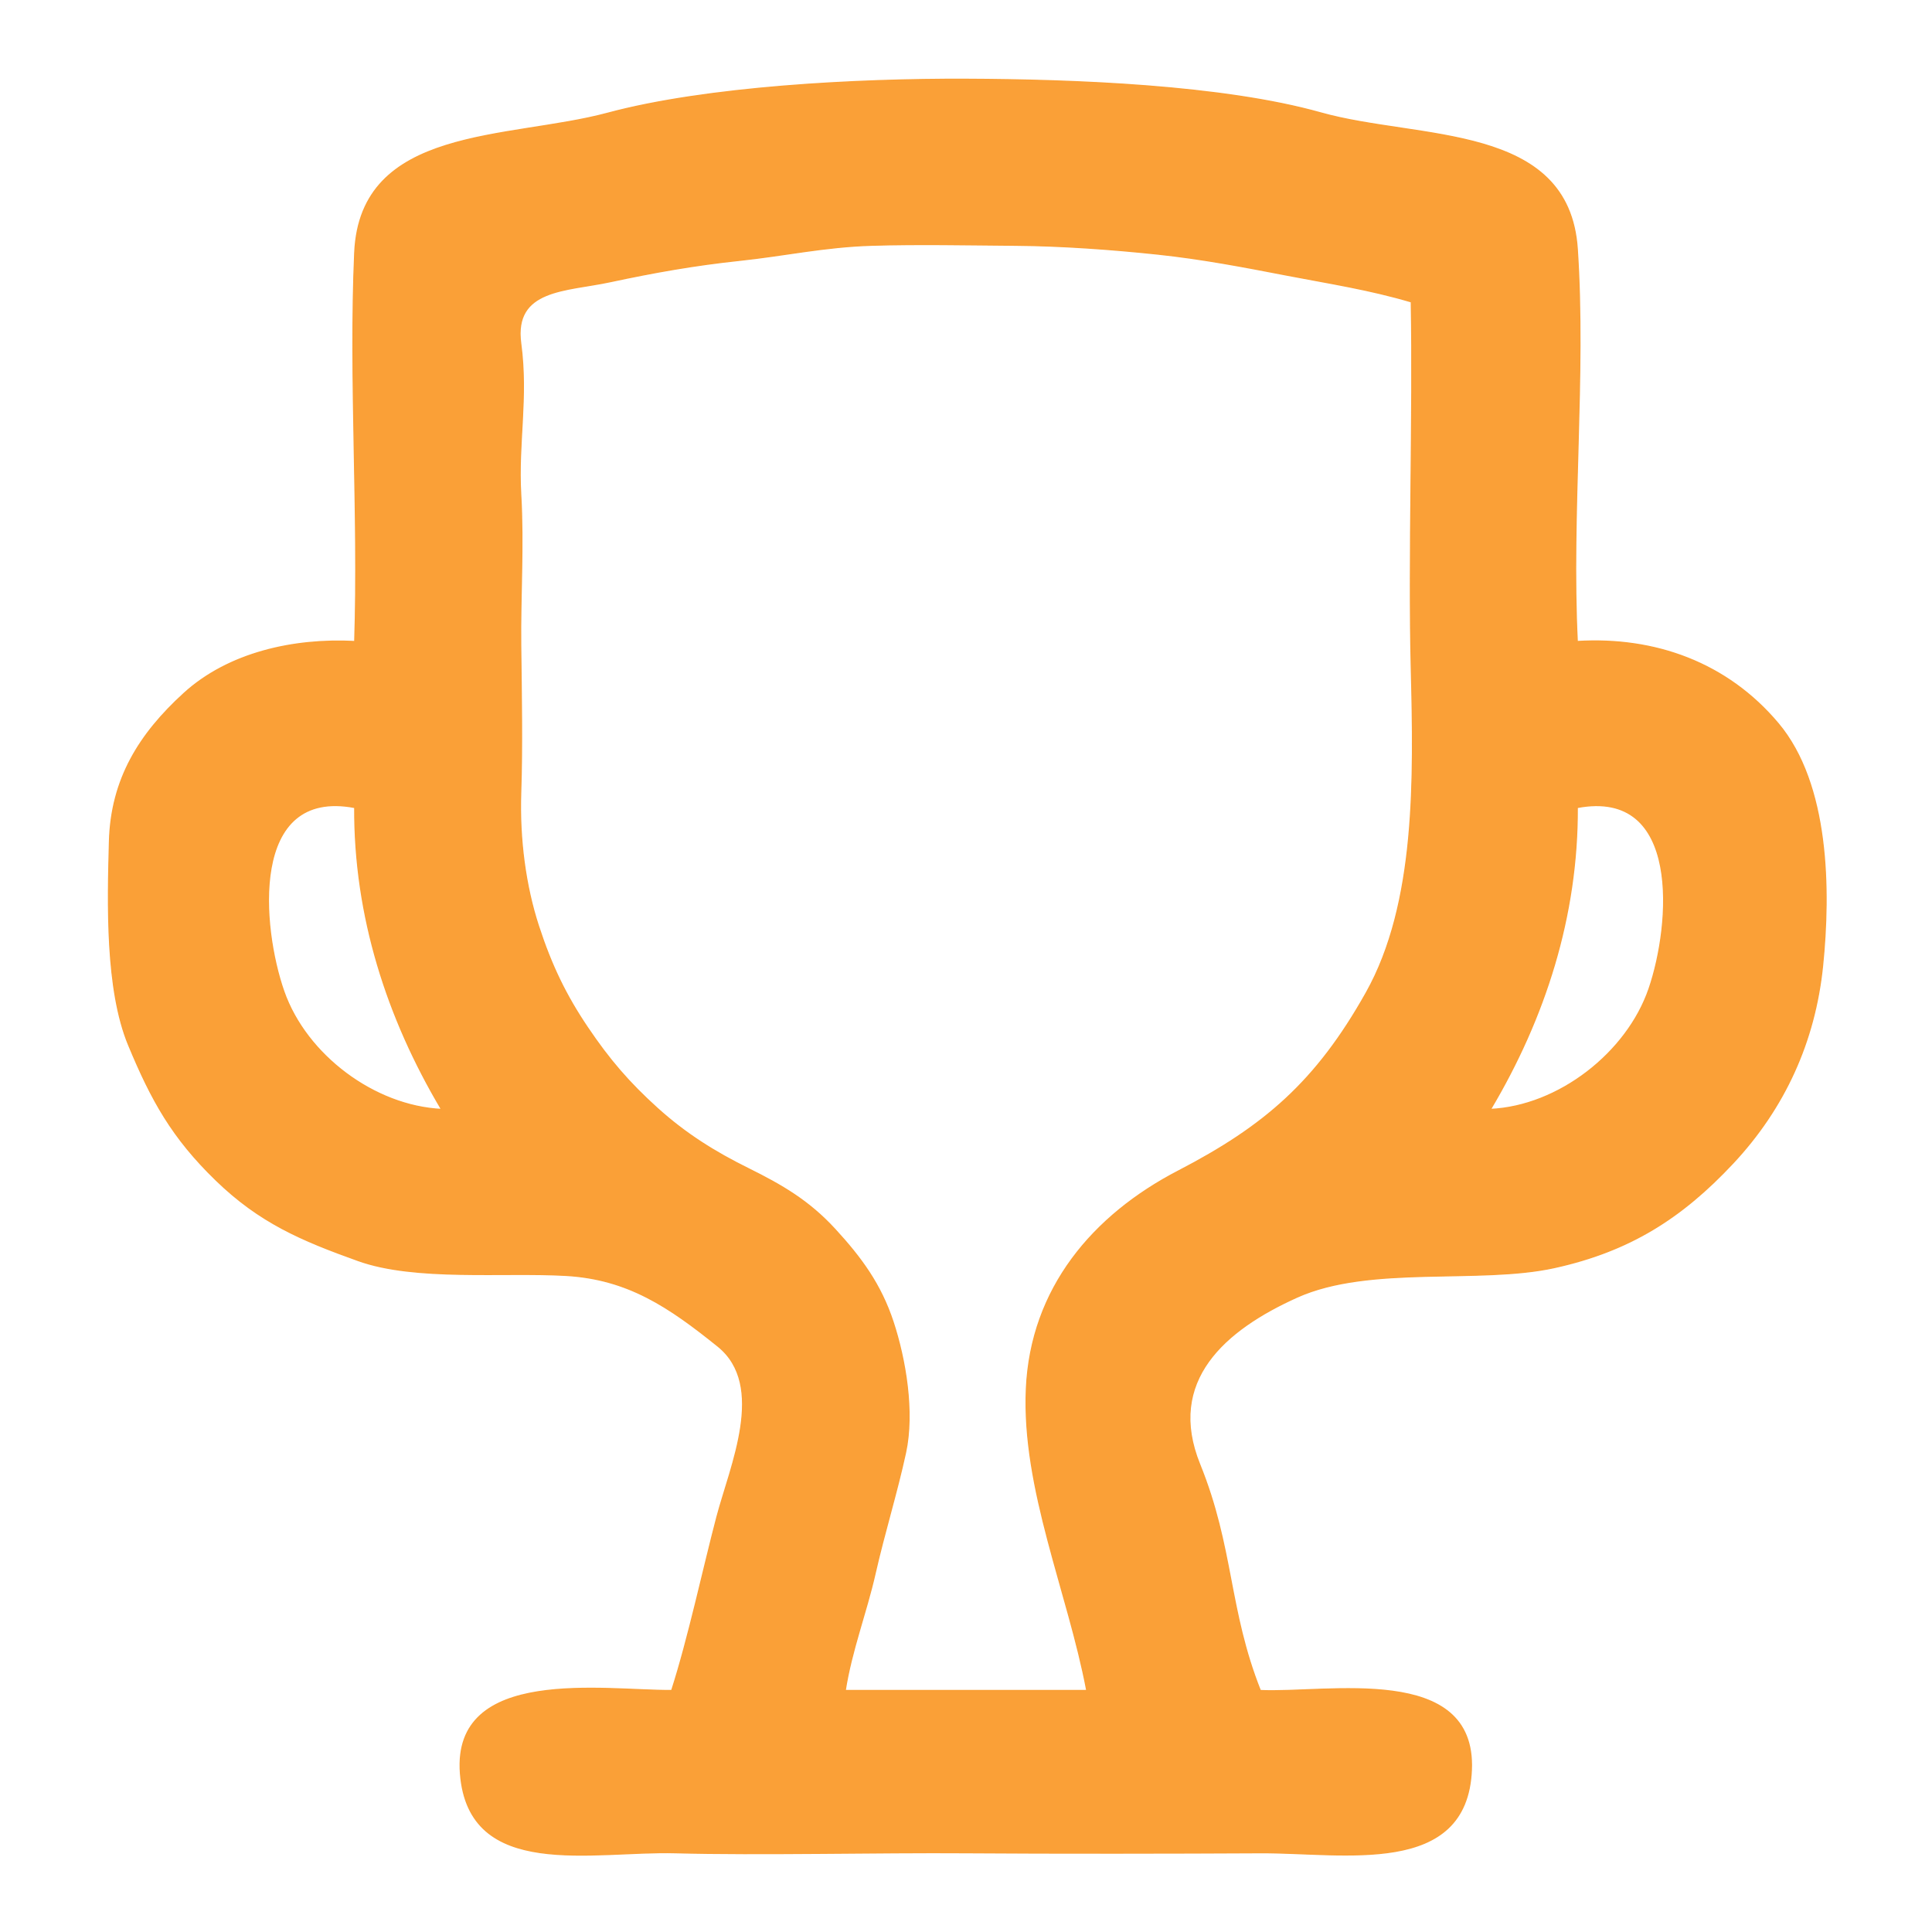 <svg xmlns="http://www.w3.org/2000/svg" xmlns:v="https://svgstorm.com"
viewBox = "0 0 512 512"
width="512"
height="512">
<g fill="None" fill-opacity="0.0" stroke="#000000" stroke-opacity="0.00" stroke-width="0.3"><path d="
M 0.00 512.00 
L 512.00 512.00
L 512.00 0.00
L 0.00 0.00
L 0.00 512.00
M 418.00 170.00 
C 438.64 168.76 457.74 175.67 471.25 191.75 C 484.76 207.84 485.06 235.89 483.00 256.00 C 480.94 276.11 472.86 293.69 459.25 308.25 C 445.63 322.80 431.86 331.54 411.93 335.93 C 391.99 340.31 362.97 335.11 343.75 343.75 C 324.54 352.40 308.95 365.93 317.93 388.07 C 326.90 410.22 325.46 426.52 334.00 448.00
C 351.61 448.85 391.15 440.63 389.93 469.07 C 388.71 497.52 356.01 490.88 334.00 491.00 C 311.99 491.12 278.93 491.17 256.00 491.00 C 233.07 490.83 200.90 491.60 179.00 491.00 C 157.10 490.40 124.21 498.50 122.02 469.98 C 119.84 441.45 160.21 448.12 178.00 448.00
C 182.42 434.31 186.45 415.43 189.99 401.99 C 193.53 388.55 203.20 367.18 190.25 356.75 C 177.29 346.32 166.43 338.95 150.00 338.00 C 133.57 337.05 110.03 339.49 94.93 334.07 C 79.82 328.66 68.83 323.98 57.25 312.75 C 45.67 301.53 40.18 291.65 34.07 276.93 C 27.97 262.20 28.55 239.51 29.00 223.00 C 29.45 206.49 36.93 194.53 48.75 183.75 C 60.57 172.98 77.83 169.16 94.00 170.00
C 95.11 136.17 92.52 100.66 94.00 67.00 C 95.48 33.34 134.72 37.07 161.01 30.01 C 187.30 22.95 227.09 20.89 256.00 21.00 C 284.91 21.11 324.03 22.61 350.07 29.93 C 376.12 37.24 415.76 32.53 418.00 66.00 C 420.24 99.47 416.32 136.23 418.00 170.00 Z"/>
</g>
<g fill="None" fill-opacity="0.0" stroke="#FA9E33" stroke-opacity="0.98" stroke-width="0.3"><path d="
M 418.00 170.00 
C 416.32 136.23 420.24 99.47 418.00 66.00 C 415.76 32.53 376.12 37.24 350.07 29.93 C 324.03 22.61 284.91 21.11 256.00 21.00 C 227.09 20.89 187.30 22.95 161.01 30.01 C 134.72 37.07 95.48 33.34 94.00 67.00 C 92.52 100.66 95.11 136.17 94.00 170.00
C 77.83 169.16 60.57 172.98 48.75 183.75 C 36.93 194.53 29.45 206.49 29.00 223.00 C 28.55 239.51 27.97 262.20 34.07 276.93 C 40.18 291.65 45.67 301.53 57.25 312.75 C 68.83 323.98 79.82 328.66 94.93 334.07 C 110.03 339.49 133.57 337.05 150.00 338.00 C 166.43 338.95 177.29 346.32 190.25 356.75 C 203.20 367.18 193.53 388.55 189.99 401.99 C 186.45 415.43 182.42 434.31 178.00 448.00
C 160.21 448.12 119.84 441.45 122.02 469.98 C 124.21 498.50 157.10 490.40 179.00 491.00 C 200.90 491.60 233.07 490.83 256.00 491.00 C 278.93 491.17 311.99 491.12 334.00 491.00 C 356.01 490.88 388.71 497.52 389.93 469.07 C 391.15 440.63 351.61 448.85 334.00 448.00
C 325.46 426.52 326.90 410.22 317.93 388.07 C 308.95 365.93 324.54 352.40 343.75 343.75 C 362.97 335.11 391.99 340.31 411.93 335.93 C 431.86 331.54 445.63 322.80 459.25 308.25 C 472.86 293.69 480.94 276.11 483.00 256.00 C 485.06 235.89 484.76 207.84 471.25 191.75 C 457.74 175.67 438.64 168.76 418.00 170.00
M 374.00 80.00 
C 374.56 110.18 373.26 147.53 374.00 177.00 C 374.74 206.47 375.36 239.38 362.08 263.08 C 348.79 286.78 335.02 298.53 312.31 310.31 C 289.59 322.08 273.20 341.48 272.00 368.00 C 270.80 394.52 283.08 421.98 288.00 448.00
C 266.67 448.00 245.33 448.00 224.00 448.00
C 225.69 437.22 229.51 427.58 231.93 416.93 C 234.34 406.27 237.64 395.76 239.98 384.98 C 242.31 374.19 239.95 360.27 236.68 350.32 C 233.40 340.37 228.21 333.33 221.25 325.75 C 214.29 318.18 207.12 314.06 198.31 309.69 C 189.49 305.33 181.79 300.55 174.25 293.75 C 166.71 286.95 161.43 280.81 155.70 272.30 C 149.96 263.80 146.10 255.84 142.68 245.32 C 139.26 234.80 137.58 222.45 138.00 210.00 C 138.42 197.55 138.15 184.12 138.00 171.00 C 137.85 157.88 138.79 144.70 138.00 131.00 C 137.21 117.30 139.94 105.53 138.00 91.00 C 136.06 76.47 150.03 77.17 161.67 74.67 C 173.32 72.18 184.00 70.27 196.00 69.00 C 208.00 67.73 218.50 65.38 231.00 65.00 C 243.50 64.62 256.62 64.91 269.00 65.00 C 281.38 65.09 294.74 66.07 306.67 67.33 C 318.60 68.59 329.63 70.72 341.07 72.93 C 352.51 75.13 362.94 76.72 374.00 80.00
M 94.00 214.00 
C 93.88 242.76 102.60 269.78 117.00 294.00
C 99.26 293.16 81.18 279.67 75.23 262.77 C 69.28 245.87 65.88 208.65 94.00 214.00
M 395.00 294.00 
C 409.41 269.78 418.11 242.79 418.00 214.00
C 445.72 208.75 442.87 244.98 437.02 262.02 C 431.18 279.06 412.99 293.17 395.00 294.00 Z"/>
</g>
<g fill="None" fill-opacity="0.0" stroke="#000000" stroke-opacity="0.00" stroke-width="0.3"><path d="
M 374.00 80.00 
C 362.94 76.72 352.51 75.13 341.07 72.93 C 329.63 70.72 318.60 68.59 306.67 67.33 C 294.74 66.07 281.38 65.09 269.00 65.00 C 256.62 64.91 243.50 64.62 231.00 65.00 C 218.50 65.38 208.00 67.73 196.00 69.00 C 184.00 70.27 173.32 72.18 161.67 74.67 C 150.03 77.17 136.06 76.47 138.00 91.00 C 139.94 105.53 137.21 117.30 138.00 131.00 C 138.79 144.70 137.85 157.88 138.00 171.00 C 138.15 184.12 138.42 197.55 138.00 210.00 C 137.58 222.45 139.26 234.80 142.68 245.32 C 146.10 255.84 149.96 263.80 155.70 272.30 C 161.43 280.81 166.71 286.95 174.25 293.75 C 181.79 300.55 189.49 305.33 198.31 309.69 C 207.12 314.06 214.29 318.18 221.25 325.75 C 228.21 333.33 233.40 340.37 236.68 350.32 C 239.95 360.27 242.31 374.19 239.98 384.98 C 237.64 395.76 234.34 406.27 231.93 416.93 C 229.51 427.58 225.69 437.22 224.00 448.00
C 245.33 448.00 266.67 448.00 288.00 448.00
C 283.08 421.98 270.80 394.52 272.00 368.00 C 273.20 341.48 289.59 322.08 312.31 310.31 C 335.02 298.53 348.79 286.78 362.08 263.08 C 375.36 239.38 374.74 206.47 374.00 177.00 C 373.26 147.53 374.56 110.18 374.00 80.00 Z"/>
</g>
<g fill="None" fill-opacity="0.0" stroke="#000000" stroke-opacity="0.00" stroke-width="0.3"><path d="
M 94.00 214.00 
C 65.88 208.65 69.28 245.87 75.23 262.77 C 81.18 279.67 99.26 293.16 117.00 294.00
C 102.60 269.78 93.88 242.76 94.00 214.00 Z"/>
</g>
<g fill="None" fill-opacity="0.0" stroke="#000000" stroke-opacity="0.00" stroke-width="0.3"><path d="
M 395.00 294.00 
C 412.99 293.17 431.18 279.06 437.02 262.02 C 442.87 244.98 445.72 208.75 418.00 214.00
C 418.11 242.79 409.41 269.78 395.00 294.00 Z"/>
</g>
<g fill="#000000" fill-opacity="0.00" stroke="None">
<path d="
M 0.00 512.00 
L 512.00 512.00
L 512.00 0.00
L 0.00 0.00
L 0.00 512.00
M 418.00 170.00 
C 438.64 168.76 457.74 175.67 471.25 191.75 C 484.76 207.84 485.06 235.89 483.00 256.00 C 480.94 276.11 472.86 293.69 459.25 308.25 C 445.63 322.80 431.86 331.54 411.93 335.93 C 391.99 340.31 362.97 335.11 343.75 343.75 C 324.54 352.40 308.95 365.93 317.93 388.07 C 326.90 410.22 325.46 426.52 334.00 448.00
C 351.61 448.85 391.15 440.63 389.93 469.07 C 388.71 497.52 356.01 490.88 334.00 491.00 C 311.99 491.12 278.93 491.17 256.00 491.00 C 233.07 490.83 200.90 491.60 179.00 491.00 C 157.10 490.40 124.21 498.50 122.02 469.98 C 119.84 441.45 160.21 448.12 178.00 448.00
C 182.42 434.31 186.45 415.43 189.99 401.99 C 193.53 388.55 203.20 367.18 190.25 356.75 C 177.29 346.32 166.43 338.95 150.00 338.00 C 133.57 337.05 110.03 339.49 94.93 334.07 C 79.82 328.66 68.83 323.98 57.25 312.75 C 45.67 301.53 40.18 291.65 34.07 276.93 C 27.97 262.20 28.55 239.51 29.00 223.00 C 29.45 206.49 36.93 194.53 48.75 183.75 C 60.57 172.98 77.83 169.16 94.00 170.00
C 95.11 136.17 92.52 100.66 94.00 67.00 C 95.48 33.34 134.72 37.07 161.01 30.01 C 187.30 22.95 227.09 20.89 256.00 21.00 C 284.91 21.11 324.03 22.61 350.07 29.93 C 376.12 37.24 415.76 32.53 418.00 66.00 C 420.24 99.47 416.32 136.23 418.00 170.00 Z"/>
</g>
<g fill="#FA9E33" fill-opacity="0.98" stroke="None">
<path d="
M 418.00 170.00 
C 416.32 136.23 420.24 99.47 418.00 66.00 C 415.76 32.53 376.12 37.24 350.07 29.93 C 324.03 22.61 284.91 21.11 256.00 21.00 C 227.09 20.89 187.30 22.95 161.01 30.01 C 134.72 37.07 95.48 33.34 94.00 67.00 C 92.52 100.66 95.11 136.17 94.00 170.00
C 77.83 169.16 60.57 172.98 48.75 183.75 C 36.93 194.53 29.45 206.49 29.00 223.00 C 28.55 239.51 27.97 262.20 34.07 276.93 C 40.18 291.65 45.67 301.53 57.25 312.75 C 68.83 323.98 79.82 328.66 94.93 334.07 C 110.03 339.49 133.57 337.05 150.00 338.00 C 166.43 338.95 177.29 346.32 190.25 356.75 C 203.20 367.18 193.53 388.55 189.99 401.99 C 186.45 415.43 182.42 434.31 178.00 448.00
C 160.21 448.12 119.84 441.45 122.02 469.98 C 124.21 498.50 157.10 490.40 179.00 491.00 C 200.90 491.60 233.07 490.83 256.00 491.00 C 278.93 491.17 311.99 491.12 334.00 491.00 C 356.01 490.88 388.71 497.52 389.93 469.07 C 391.15 440.63 351.61 448.85 334.00 448.00
C 325.46 426.52 326.90 410.22 317.93 388.07 C 308.95 365.93 324.54 352.40 343.75 343.75 C 362.97 335.11 391.99 340.31 411.93 335.93 C 431.86 331.54 445.63 322.80 459.25 308.25 C 472.86 293.69 480.94 276.11 483.00 256.00 C 485.06 235.89 484.76 207.84 471.25 191.75 C 457.74 175.67 438.64 168.76 418.00 170.00
M 374.00 80.00 
C 374.56 110.18 373.26 147.53 374.00 177.00 C 374.74 206.47 375.36 239.38 362.08 263.08 C 348.79 286.78 335.02 298.53 312.31 310.31 C 289.59 322.08 273.20 341.48 272.00 368.00 C 270.80 394.52 283.08 421.98 288.00 448.00
C 266.67 448.00 245.33 448.00 224.00 448.00
C 225.69 437.22 229.51 427.58 231.93 416.93 C 234.34 406.27 237.64 395.76 239.98 384.98 C 242.31 374.19 239.95 360.27 236.68 350.32 C 233.40 340.37 228.21 333.33 221.25 325.75 C 214.29 318.18 207.12 314.06 198.31 309.69 C 189.49 305.33 181.79 300.55 174.25 293.75 C 166.71 286.95 161.43 280.81 155.70 272.30 C 149.96 263.80 146.10 255.84 142.68 245.32 C 139.26 234.80 137.58 222.45 138.00 210.00 C 138.42 197.55 138.15 184.12 138.00 171.00 C 137.85 157.88 138.79 144.70 138.00 131.00 C 137.21 117.30 139.94 105.53 138.00 91.00 C 136.06 76.47 150.03 77.17 161.67 74.67 C 173.32 72.18 184.00 70.27 196.00 69.00 C 208.00 67.73 218.50 65.38 231.00 65.00 C 243.50 64.62 256.62 64.91 269.00 65.00 C 281.38 65.09 294.74 66.07 306.67 67.33 C 318.60 68.59 329.63 70.72 341.07 72.93 C 352.51 75.13 362.94 76.72 374.00 80.00
M 94.00 214.00 
C 93.88 242.76 102.60 269.78 117.00 294.00
C 99.26 293.16 81.18 279.67 75.23 262.77 C 69.28 245.87 65.88 208.65 94.00 214.00
M 395.00 294.00 
C 409.41 269.78 418.11 242.79 418.00 214.00
C 445.72 208.75 442.87 244.98 437.02 262.02 C 431.18 279.06 412.99 293.17 395.00 294.00 Z"/>
</g>
<g fill="#000000" fill-opacity="0.00" stroke="None">
<path d="
M 374.00 80.00 
C 362.94 76.72 352.51 75.13 341.07 72.93 C 329.63 70.72 318.60 68.59 306.67 67.33 C 294.74 66.07 281.38 65.09 269.00 65.00 C 256.62 64.91 243.50 64.62 231.00 65.00 C 218.50 65.38 208.00 67.73 196.00 69.00 C 184.00 70.27 173.32 72.18 161.67 74.67 C 150.03 77.17 136.06 76.47 138.00 91.00 C 139.94 105.53 137.21 117.30 138.00 131.00 C 138.79 144.70 137.85 157.88 138.00 171.00 C 138.15 184.12 138.42 197.55 138.00 210.00 C 137.58 222.45 139.26 234.80 142.68 245.32 C 146.10 255.84 149.96 263.80 155.70 272.30 C 161.43 280.81 166.71 286.95 174.25 293.75 C 181.79 300.55 189.49 305.33 198.31 309.69 C 207.12 314.06 214.29 318.18 221.25 325.75 C 228.21 333.33 233.40 340.37 236.68 350.32 C 239.95 360.27 242.31 374.19 239.98 384.98 C 237.64 395.76 234.34 406.27 231.93 416.93 C 229.51 427.58 225.69 437.22 224.00 448.00
C 245.33 448.00 266.67 448.00 288.00 448.00
C 283.08 421.98 270.80 394.52 272.00 368.00 C 273.20 341.48 289.59 322.08 312.31 310.31 C 335.02 298.53 348.79 286.78 362.08 263.08 C 375.36 239.38 374.74 206.47 374.00 177.00 C 373.26 147.53 374.56 110.18 374.00 80.00 Z"/>
</g>
<g fill="#000000" fill-opacity="0.00" stroke="None">
<path d="
M 94.00 214.00 
C 65.88 208.65 69.28 245.87 75.23 262.77 C 81.18 279.67 99.26 293.16 117.00 294.00
C 102.60 269.78 93.88 242.76 94.00 214.00 Z"/>
</g>
<g fill="#000000" fill-opacity="0.00" stroke="None">
<path d="
M 395.00 294.00 
C 412.99 293.17 431.18 279.06 437.02 262.02 C 442.87 244.98 445.72 208.75 418.00 214.00
C 418.11 242.79 409.41 269.78 395.00 294.00 Z"/>
</g>
</svg>